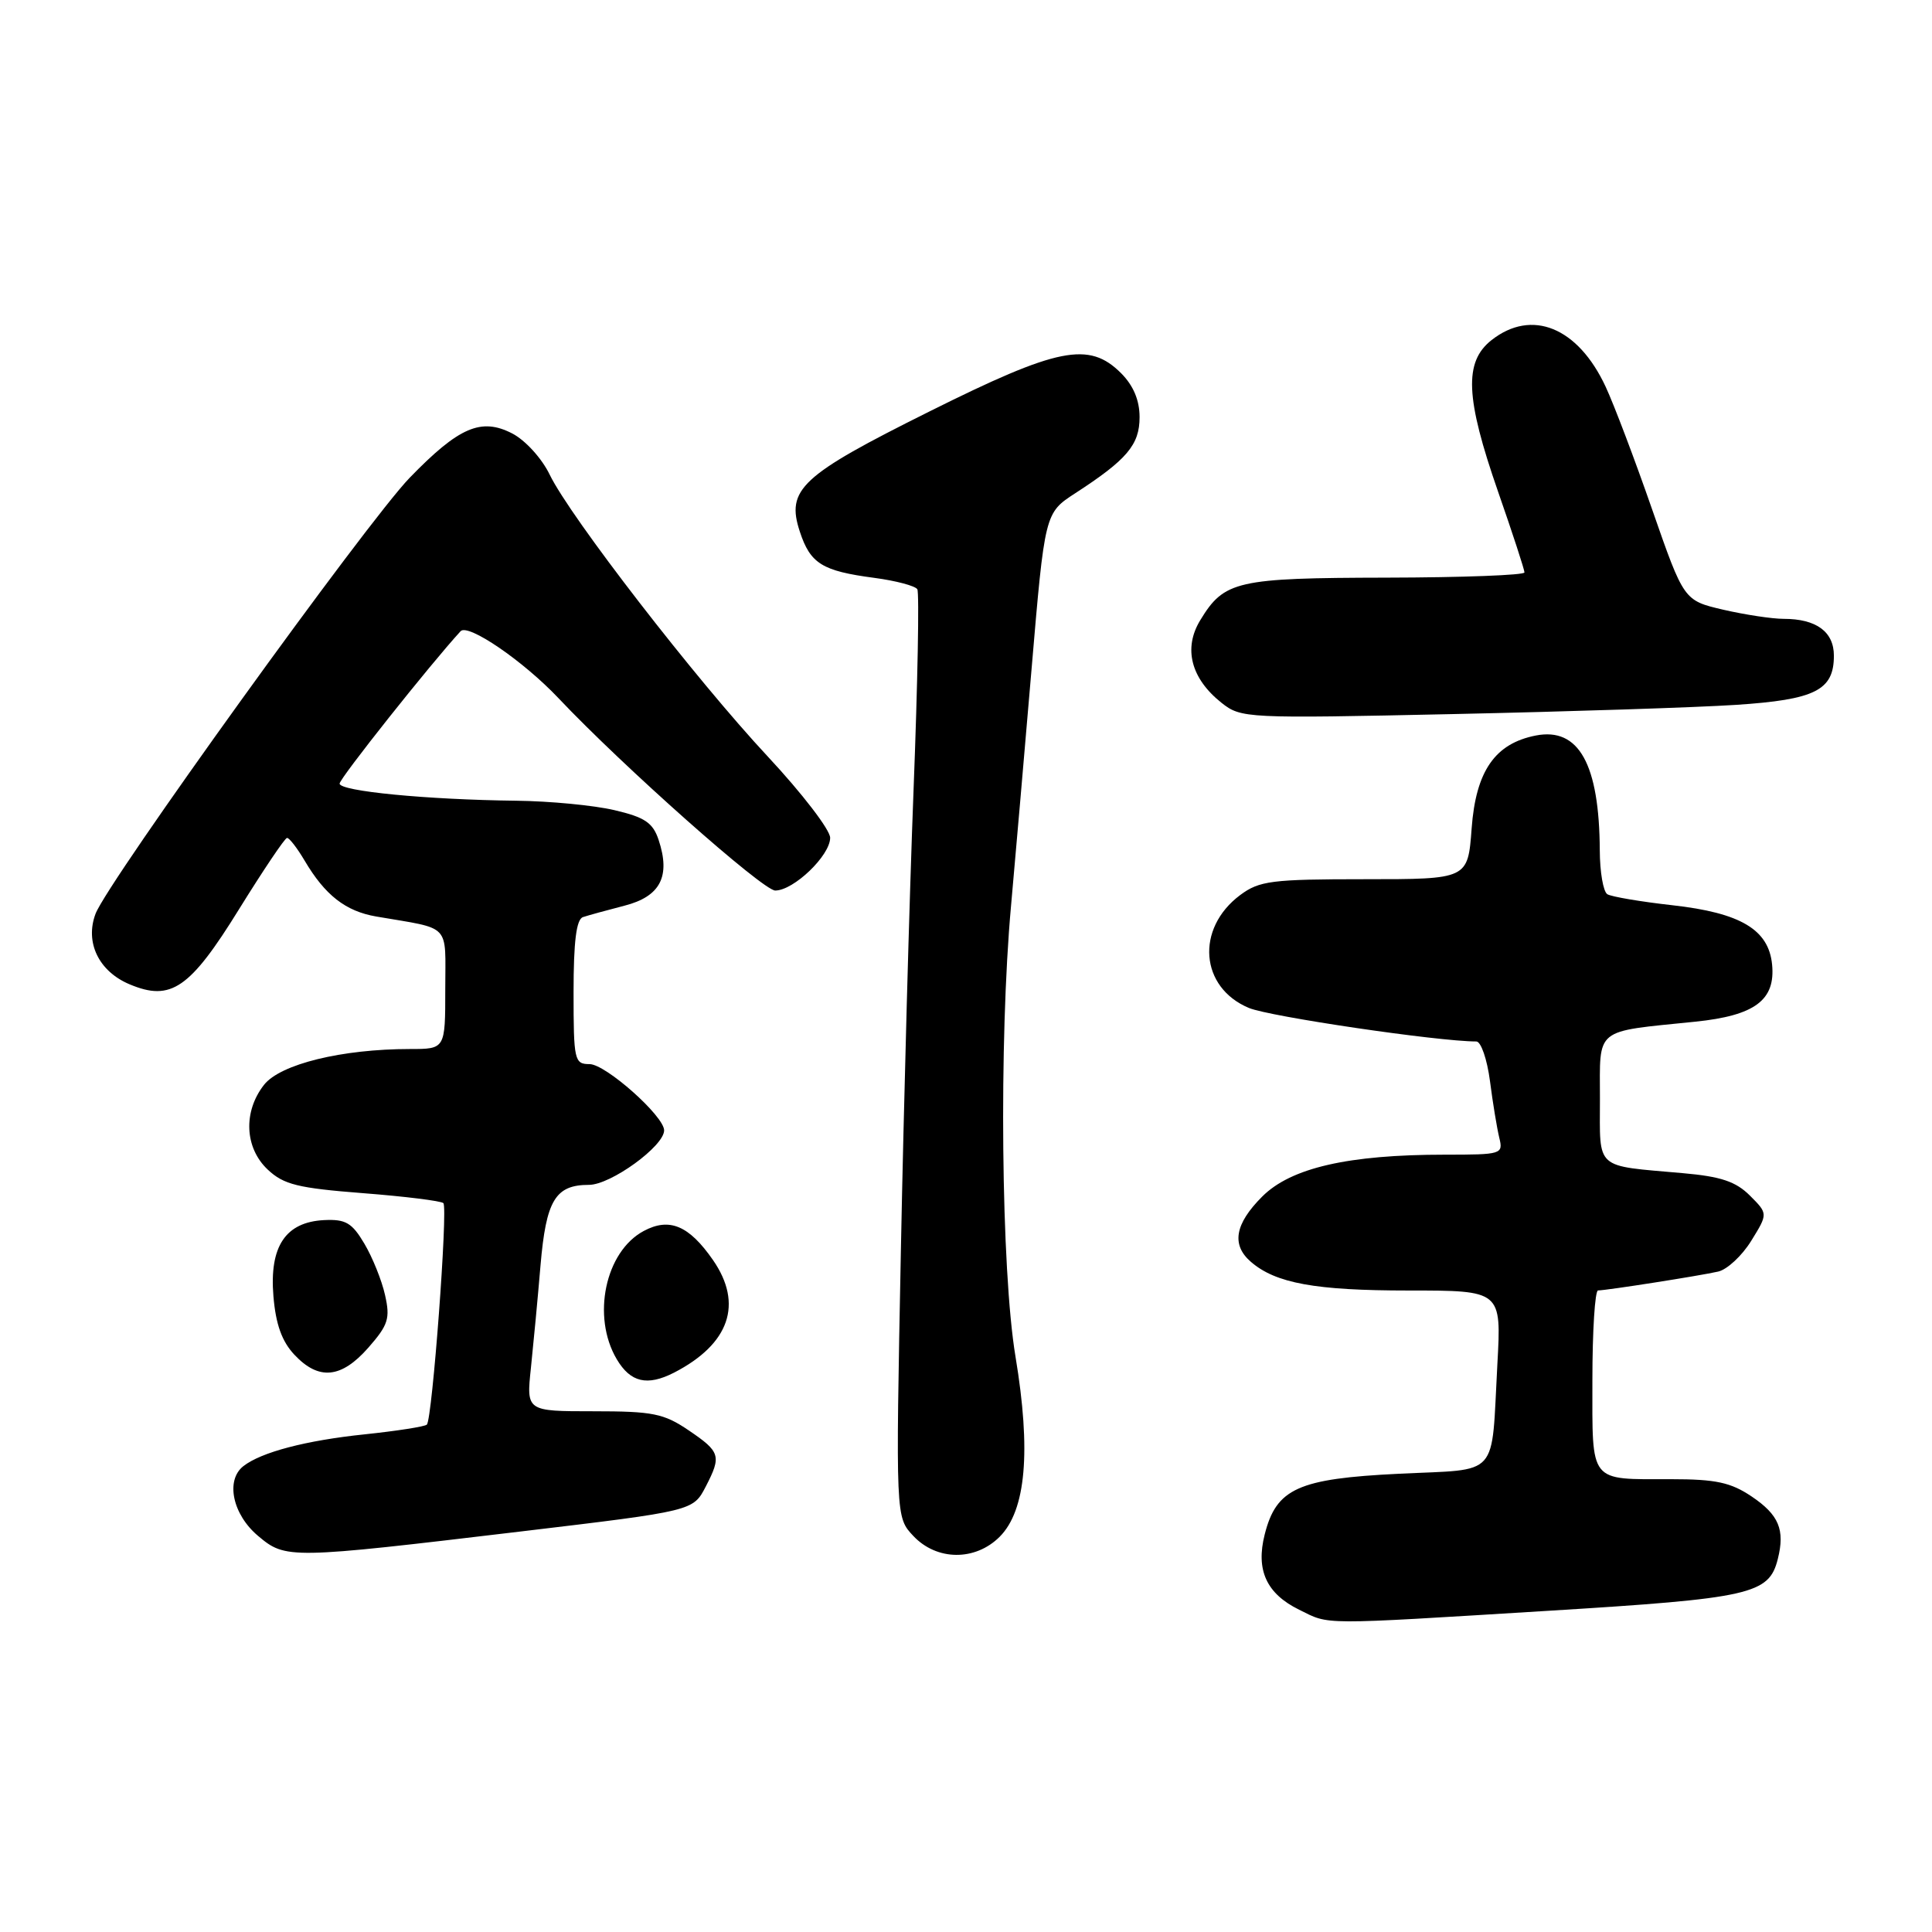 <?xml version="1.0" encoding="UTF-8" standalone="no"?>
<!DOCTYPE svg PUBLIC "-//W3C//DTD SVG 1.1//EN" "http://www.w3.org/Graphics/SVG/1.1/DTD/svg11.dtd" >
<svg xmlns="http://www.w3.org/2000/svg" xmlns:xlink="http://www.w3.org/1999/xlink" version="1.1" viewBox="0 0 256 256">
 <g >
 <path fill="currentColor"
d=" M 205.14 213.44 C 232.04 211.79 234.40 211.25 235.57 206.57 C 236.54 202.70 235.71 200.72 232.10 198.29 C 229.34 196.43 227.35 196.00 221.43 196.00 C 210.47 196.00 211.00 196.66 211.00 182.89 C 211.00 176.35 211.34 171.00 211.75 170.99 C 212.90 170.98 225.21 169.05 227.67 168.49 C 228.86 168.22 230.83 166.39 232.05 164.41 C 234.27 160.82 234.27 160.82 231.87 158.42 C 230.01 156.56 228.02 155.89 222.99 155.45 C 211.19 154.40 212.00 155.13 212.00 145.61 C 212.00 136.05 211.13 136.76 224.62 135.38 C 232.54 134.57 235.28 132.52 234.81 127.79 C 234.35 123.17 230.63 120.96 221.61 119.95 C 217.40 119.48 213.52 118.82 212.98 118.49 C 212.44 118.15 211.99 115.55 211.98 112.69 C 211.92 101.24 209.20 96.35 203.50 97.46 C 198.09 98.52 195.56 102.17 195.00 109.77 C 194.50 116.50 194.50 116.50 180.82 116.50 C 168.49 116.50 166.87 116.71 164.33 118.60 C 158.39 123.04 159.00 130.85 165.49 133.56 C 168.25 134.71 190.54 138.00 195.62 138.00 C 196.24 138.00 197.05 140.36 197.43 143.25 C 197.80 146.14 198.36 149.51 198.66 150.75 C 199.20 152.94 199.00 153.00 191.44 153.00 C 178.65 153.00 171.06 154.74 167.25 158.55 C 163.62 162.18 163.14 164.95 165.75 167.20 C 169.03 170.04 174.29 171.00 186.62 171.00 C 198.95 171.00 198.95 171.00 198.41 180.75 C 197.57 196.07 198.88 194.61 185.36 195.28 C 172.00 195.93 169.12 197.23 167.58 203.32 C 166.38 208.04 167.81 211.17 172.15 213.30 C 176.27 215.33 174.50 215.32 205.14 213.44 Z  M 69.00 202.93 C 91.97 200.19 91.83 200.22 93.54 196.93 C 95.61 192.92 95.45 192.37 91.27 189.54 C 87.96 187.29 86.51 187.00 78.64 187.00 C 69.74 187.00 69.74 187.00 70.35 181.25 C 70.68 178.09 71.26 171.98 71.62 167.68 C 72.36 159.04 73.58 157.00 78.04 157.00 C 80.93 157.00 88.00 151.87 88.00 149.78 C 88.00 147.89 80.25 141.00 78.12 141.00 C 76.11 141.00 76.00 140.51 76.00 131.47 C 76.00 124.73 76.37 121.81 77.25 121.52 C 77.94 121.29 80.41 120.61 82.74 120.01 C 87.50 118.79 88.88 116.14 87.27 111.29 C 86.51 109.01 85.44 108.29 81.42 107.35 C 78.71 106.71 72.86 106.15 68.40 106.10 C 56.54 105.96 45.00 104.84 45.00 103.83 C 45.00 103.14 57.06 87.96 61.03 83.64 C 62.01 82.57 69.34 87.58 74.00 92.51 C 82.50 101.51 101.09 118.00 102.72 118.00 C 105.17 118.00 110.00 113.36 110.00 111.01 C 110.00 109.96 106.29 105.13 101.75 100.26 C 92.21 90.04 75.54 68.49 72.83 62.88 C 71.80 60.74 69.60 58.33 67.88 57.44 C 63.76 55.31 60.81 56.58 54.29 63.30 C 48.59 69.19 14.27 116.82 12.66 121.08 C 11.23 124.87 13.09 128.72 17.18 130.43 C 22.65 132.73 25.17 131.00 31.69 120.45 C 34.89 115.29 37.74 111.05 38.03 111.03 C 38.33 111.01 39.37 112.36 40.36 114.03 C 43.07 118.62 45.79 120.74 49.84 121.44 C 59.91 123.17 59.00 122.22 59.00 131.08 C 59.00 139.00 59.00 139.00 54.33 139.00 C 45.30 139.00 37.15 141.00 34.99 143.74 C 32.20 147.29 32.41 152.10 35.48 154.98 C 37.59 156.97 39.49 157.43 48.09 158.10 C 53.66 158.53 58.46 159.13 58.75 159.42 C 59.37 160.04 57.28 188.05 56.56 188.77 C 56.30 189.03 52.58 189.61 48.30 190.06 C 40.52 190.87 34.62 192.42 32.25 194.27 C 29.86 196.14 30.81 200.67 34.19 203.51 C 37.86 206.60 38.28 206.59 69.00 202.93 Z  M 132.46 203.63 C 135.95 200.14 136.64 192.27 134.56 179.77 C 132.65 168.32 132.35 137.81 133.97 120.00 C 134.49 114.22 135.71 100.16 136.68 88.74 C 138.44 67.98 138.44 67.98 142.47 65.36 C 149.33 60.91 151.00 58.94 151.00 55.28 C 151.00 53.03 150.18 51.09 148.55 49.45 C 144.29 45.20 140.20 46.02 123.12 54.54 C 106.08 63.03 104.13 64.85 105.99 70.47 C 107.38 74.69 108.95 75.66 115.85 76.57 C 118.71 76.95 121.27 77.63 121.55 78.08 C 121.82 78.52 121.60 90.50 121.05 104.69 C 120.50 118.89 119.75 146.37 119.37 165.77 C 118.68 201.04 118.68 201.04 121.02 203.52 C 124.12 206.82 129.22 206.87 132.46 203.63 Z  M 89.32 181.88 C 96.67 178.09 98.50 172.78 94.48 166.97 C 91.30 162.38 88.70 161.29 85.30 163.11 C 80.19 165.84 78.38 174.45 81.72 180.10 C 83.54 183.18 85.76 183.70 89.32 181.88 Z  M 48.81 178.57 C 51.45 175.56 51.72 174.70 51.02 171.60 C 50.59 169.66 49.35 166.59 48.28 164.79 C 46.64 162.02 45.80 161.53 42.94 161.67 C 37.83 161.93 35.68 165.16 36.23 171.75 C 36.54 175.48 37.35 177.74 39.01 179.51 C 42.23 182.94 45.22 182.66 48.81 178.57 Z  M 230.00 93.40 C 240.53 92.71 243.00 91.47 243.00 86.88 C 243.00 83.71 240.67 82.00 236.35 82.00 C 234.81 82.00 231.21 81.45 228.34 80.79 C 223.12 79.57 223.12 79.57 218.93 67.54 C 216.63 60.92 213.85 53.58 212.75 51.23 C 209.08 43.36 202.97 40.87 197.63 45.07 C 193.97 47.96 194.17 52.70 198.50 65.14 C 200.43 70.67 202.00 75.49 202.00 75.85 C 202.00 76.21 193.79 76.52 183.75 76.54 C 163.86 76.58 162.22 76.95 159.04 82.18 C 156.77 85.90 157.80 89.90 161.85 93.12 C 164.45 95.18 165.08 95.21 192.50 94.62 C 207.90 94.29 224.78 93.74 230.00 93.40 Z "/>
</g>
</svg>